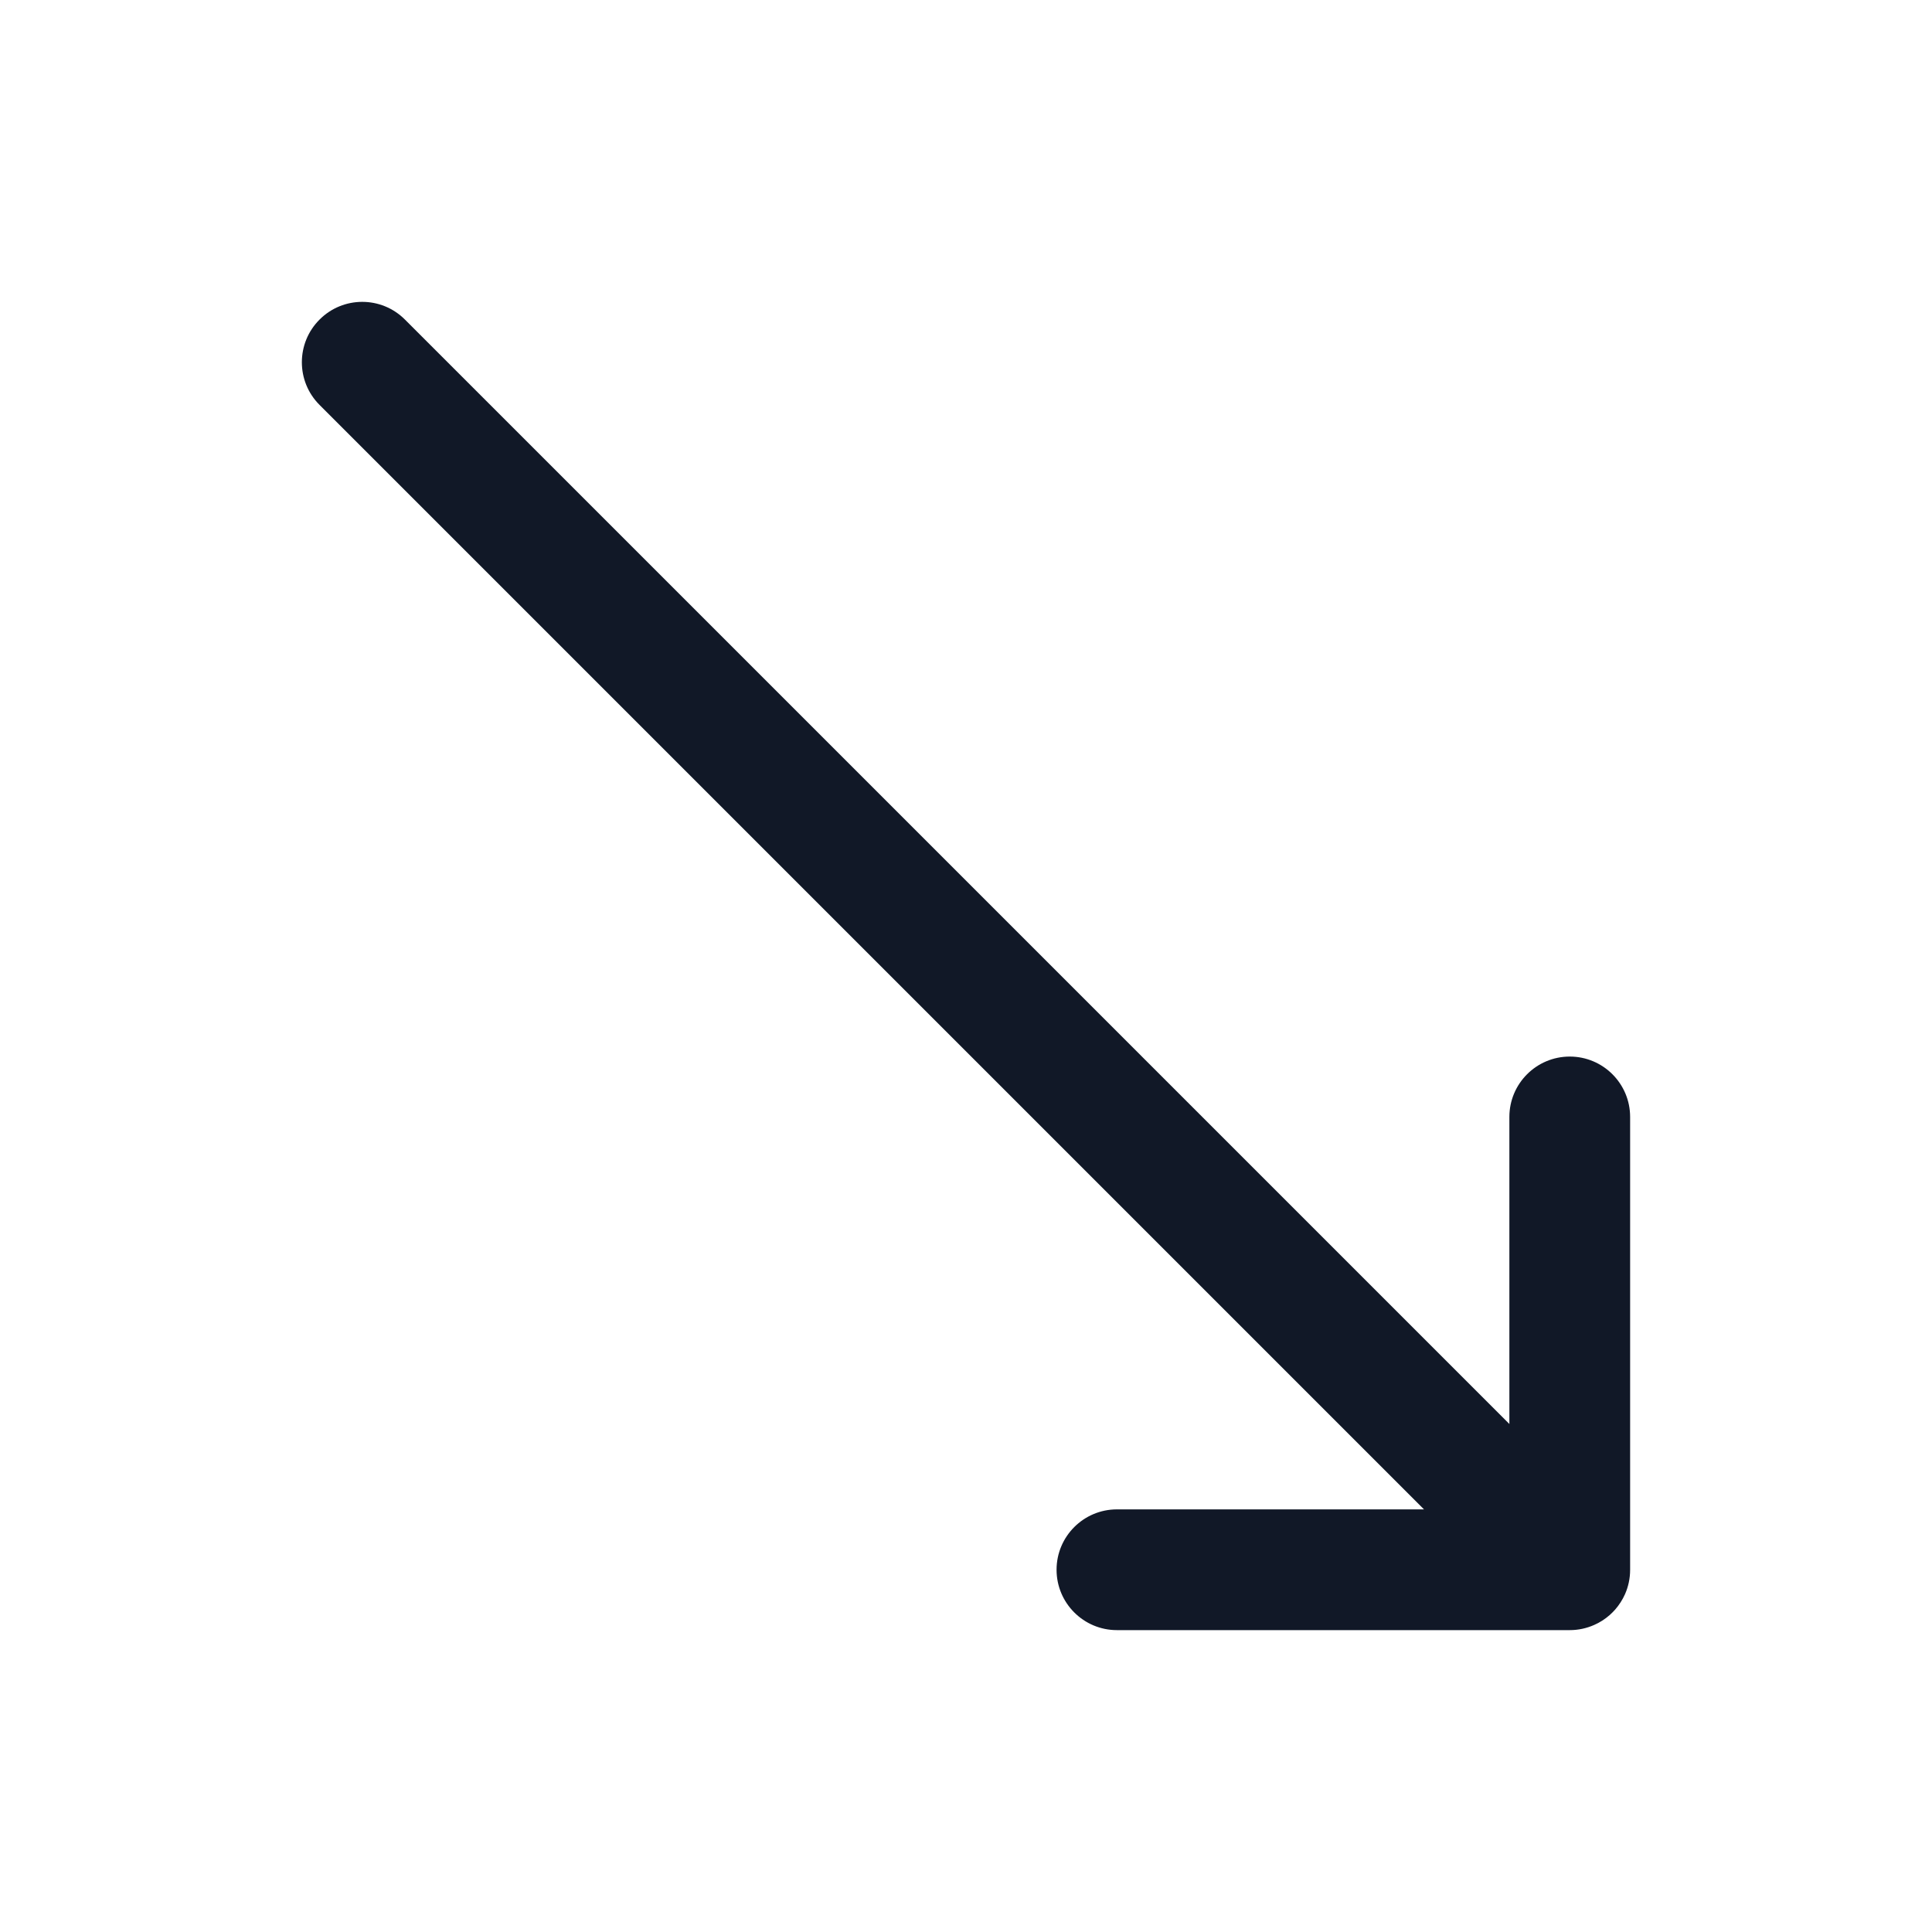 <svg width="32" height="32" viewBox="0 0 32 32" fill="none" xmlns="http://www.w3.org/2000/svg">
<path fill-rule="evenodd" clip-rule="evenodd" d="M6.707 5.293C6.317 4.902 5.683 4.902 5.293 5.293C4.902 5.683 4.902 6.317 5.293 6.707L23.586 25H18.5C17.948 25 17.5 25.448 17.5 26C17.5 26.552 17.948 27 18.5 27H26C26.144 27 26.281 26.969 26.405 26.914C26.497 26.874 26.583 26.819 26.662 26.75C26.693 26.722 26.722 26.693 26.75 26.662C26.819 26.583 26.874 26.497 26.915 26.405C26.97 26.281 27 26.144 27 26V18.5C27 17.948 26.552 17.5 26 17.5C25.448 17.5 25 17.948 25 18.5V23.586L6.707 5.293Z" fill="#111827"/>
</svg>
